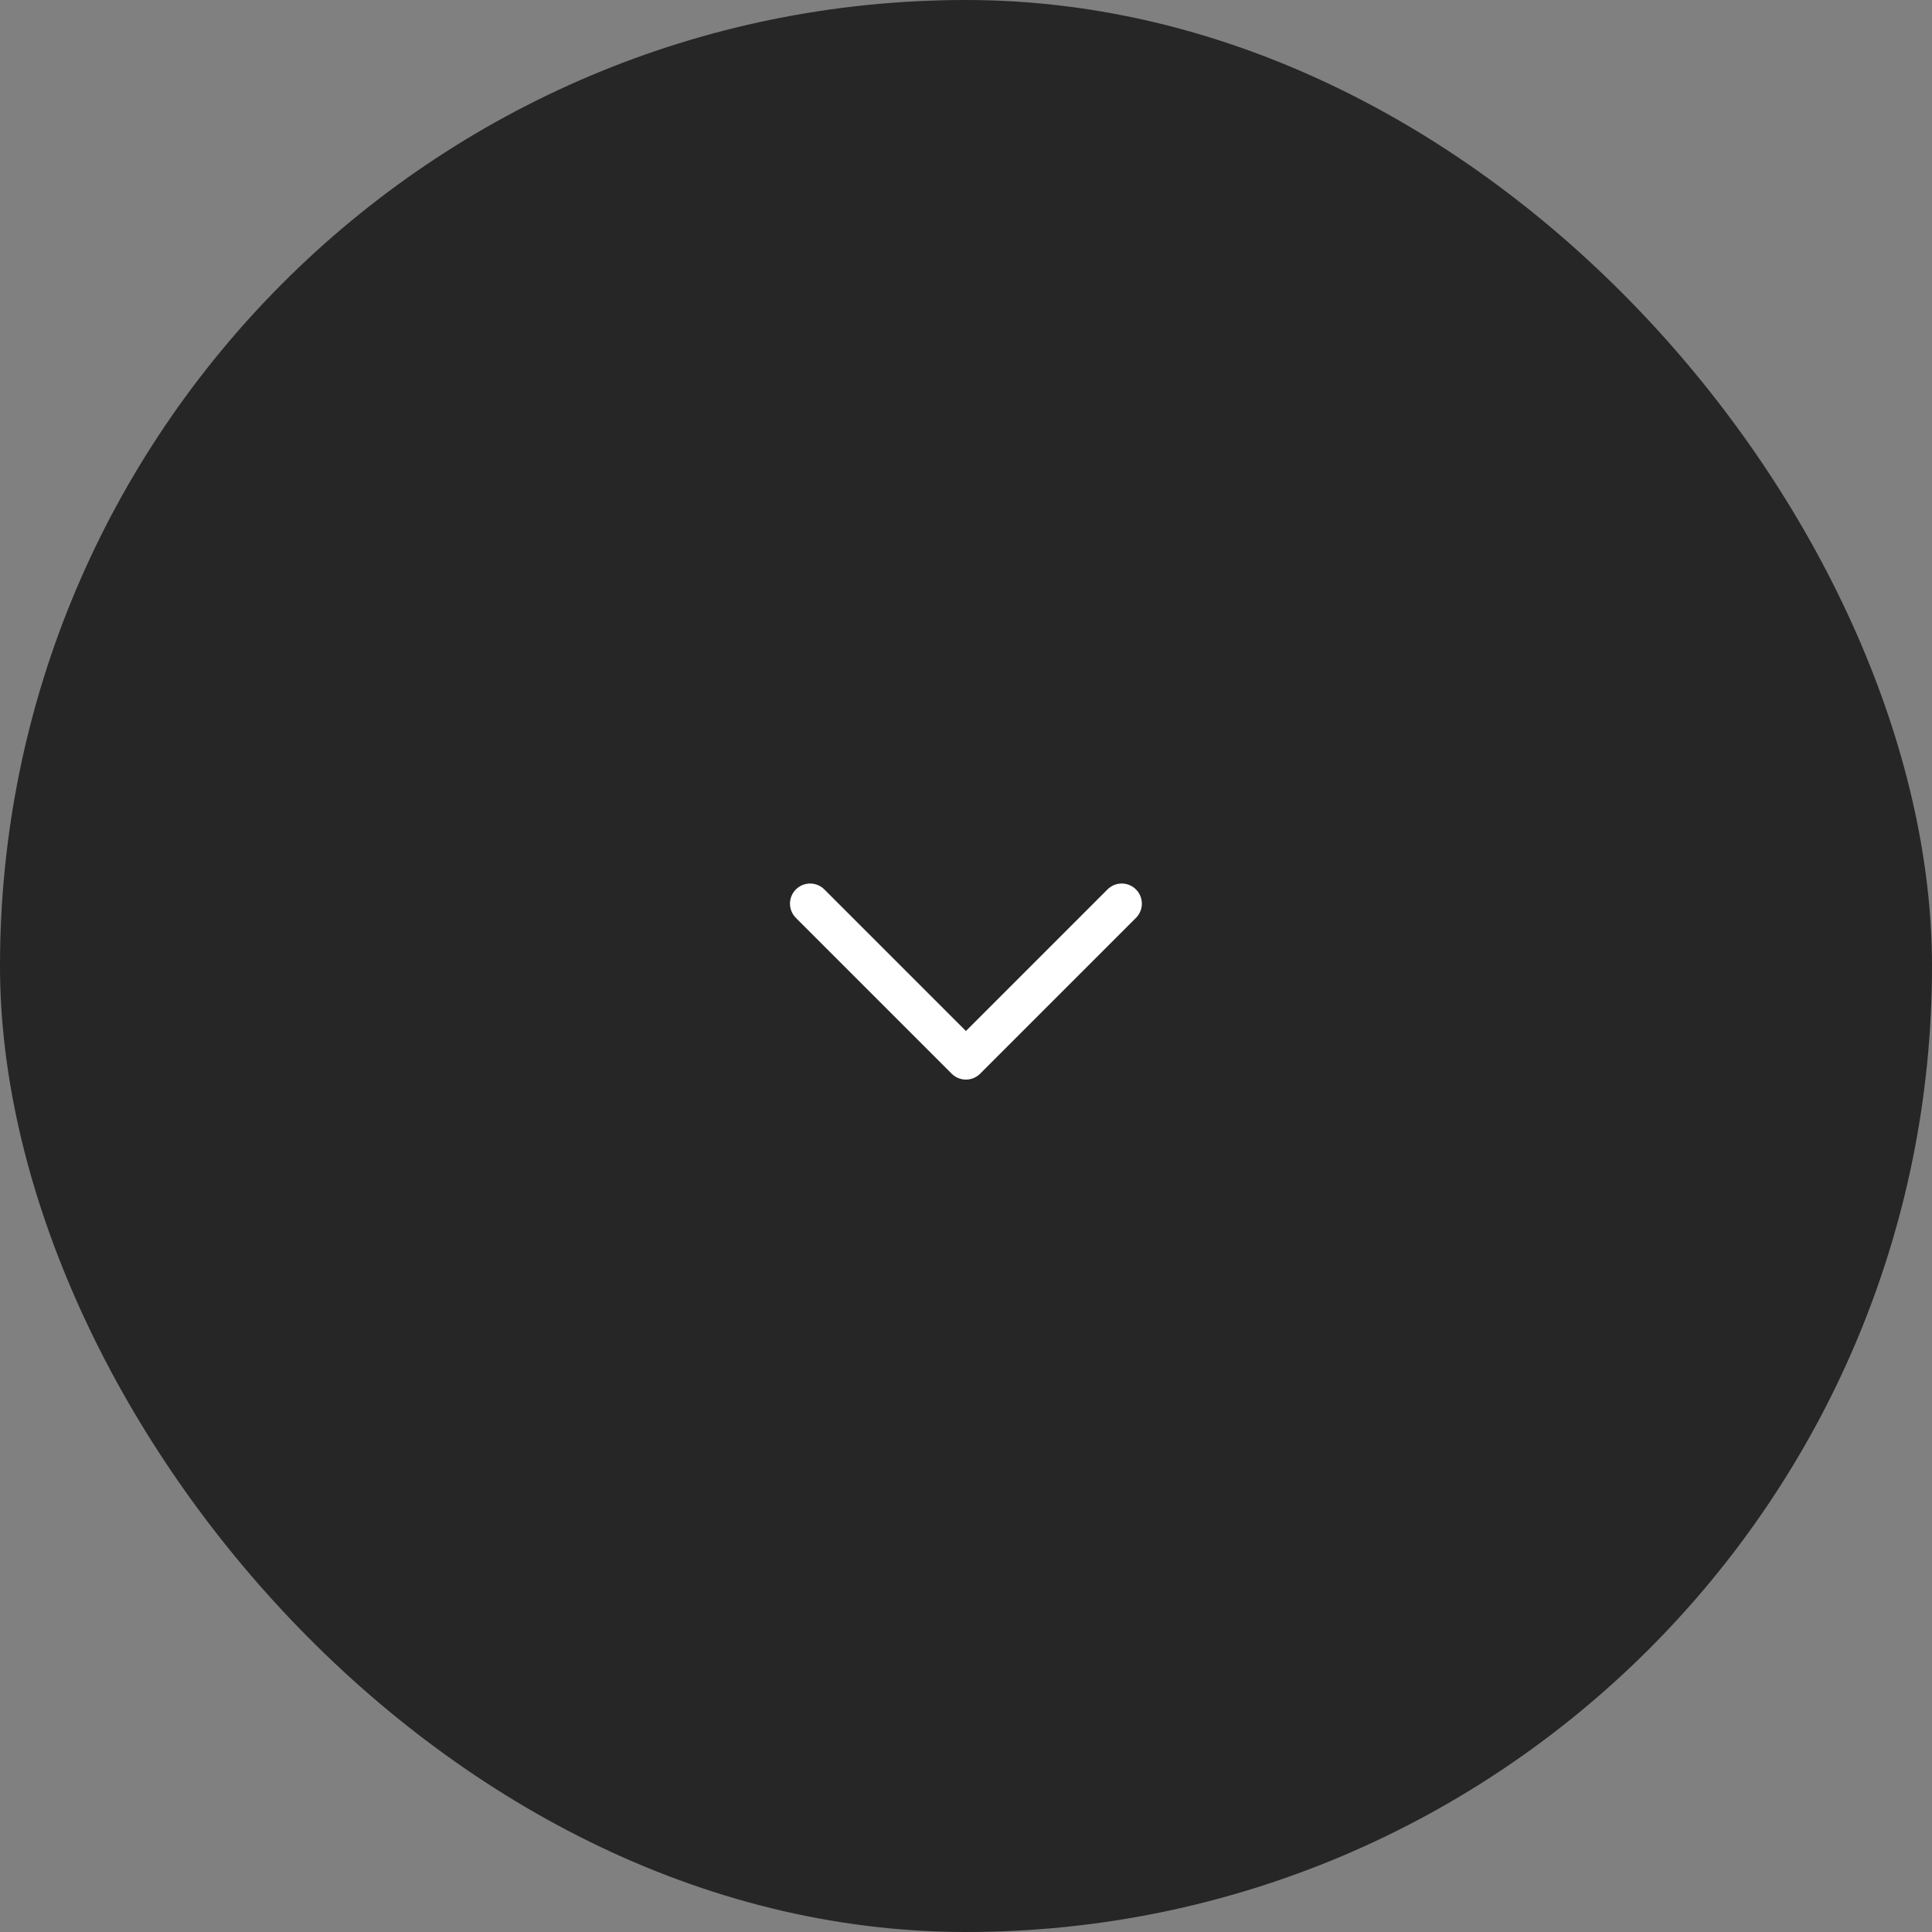 <svg width="48" height="48" viewBox="0 0 48 48" fill="none" xmlns="http://www.w3.org/2000/svg">
<rect x="0" y="0" width="48" height="48" fill="#808080" stroke="none"/>
<rect width="48" height="48" rx="24" fill="#262626"/>
<path d="M20.127 22.451L23.998 26.322L27.869 22.451" stroke="white" stroke-linecap="round" stroke-linejoin="round"/>
</svg>
